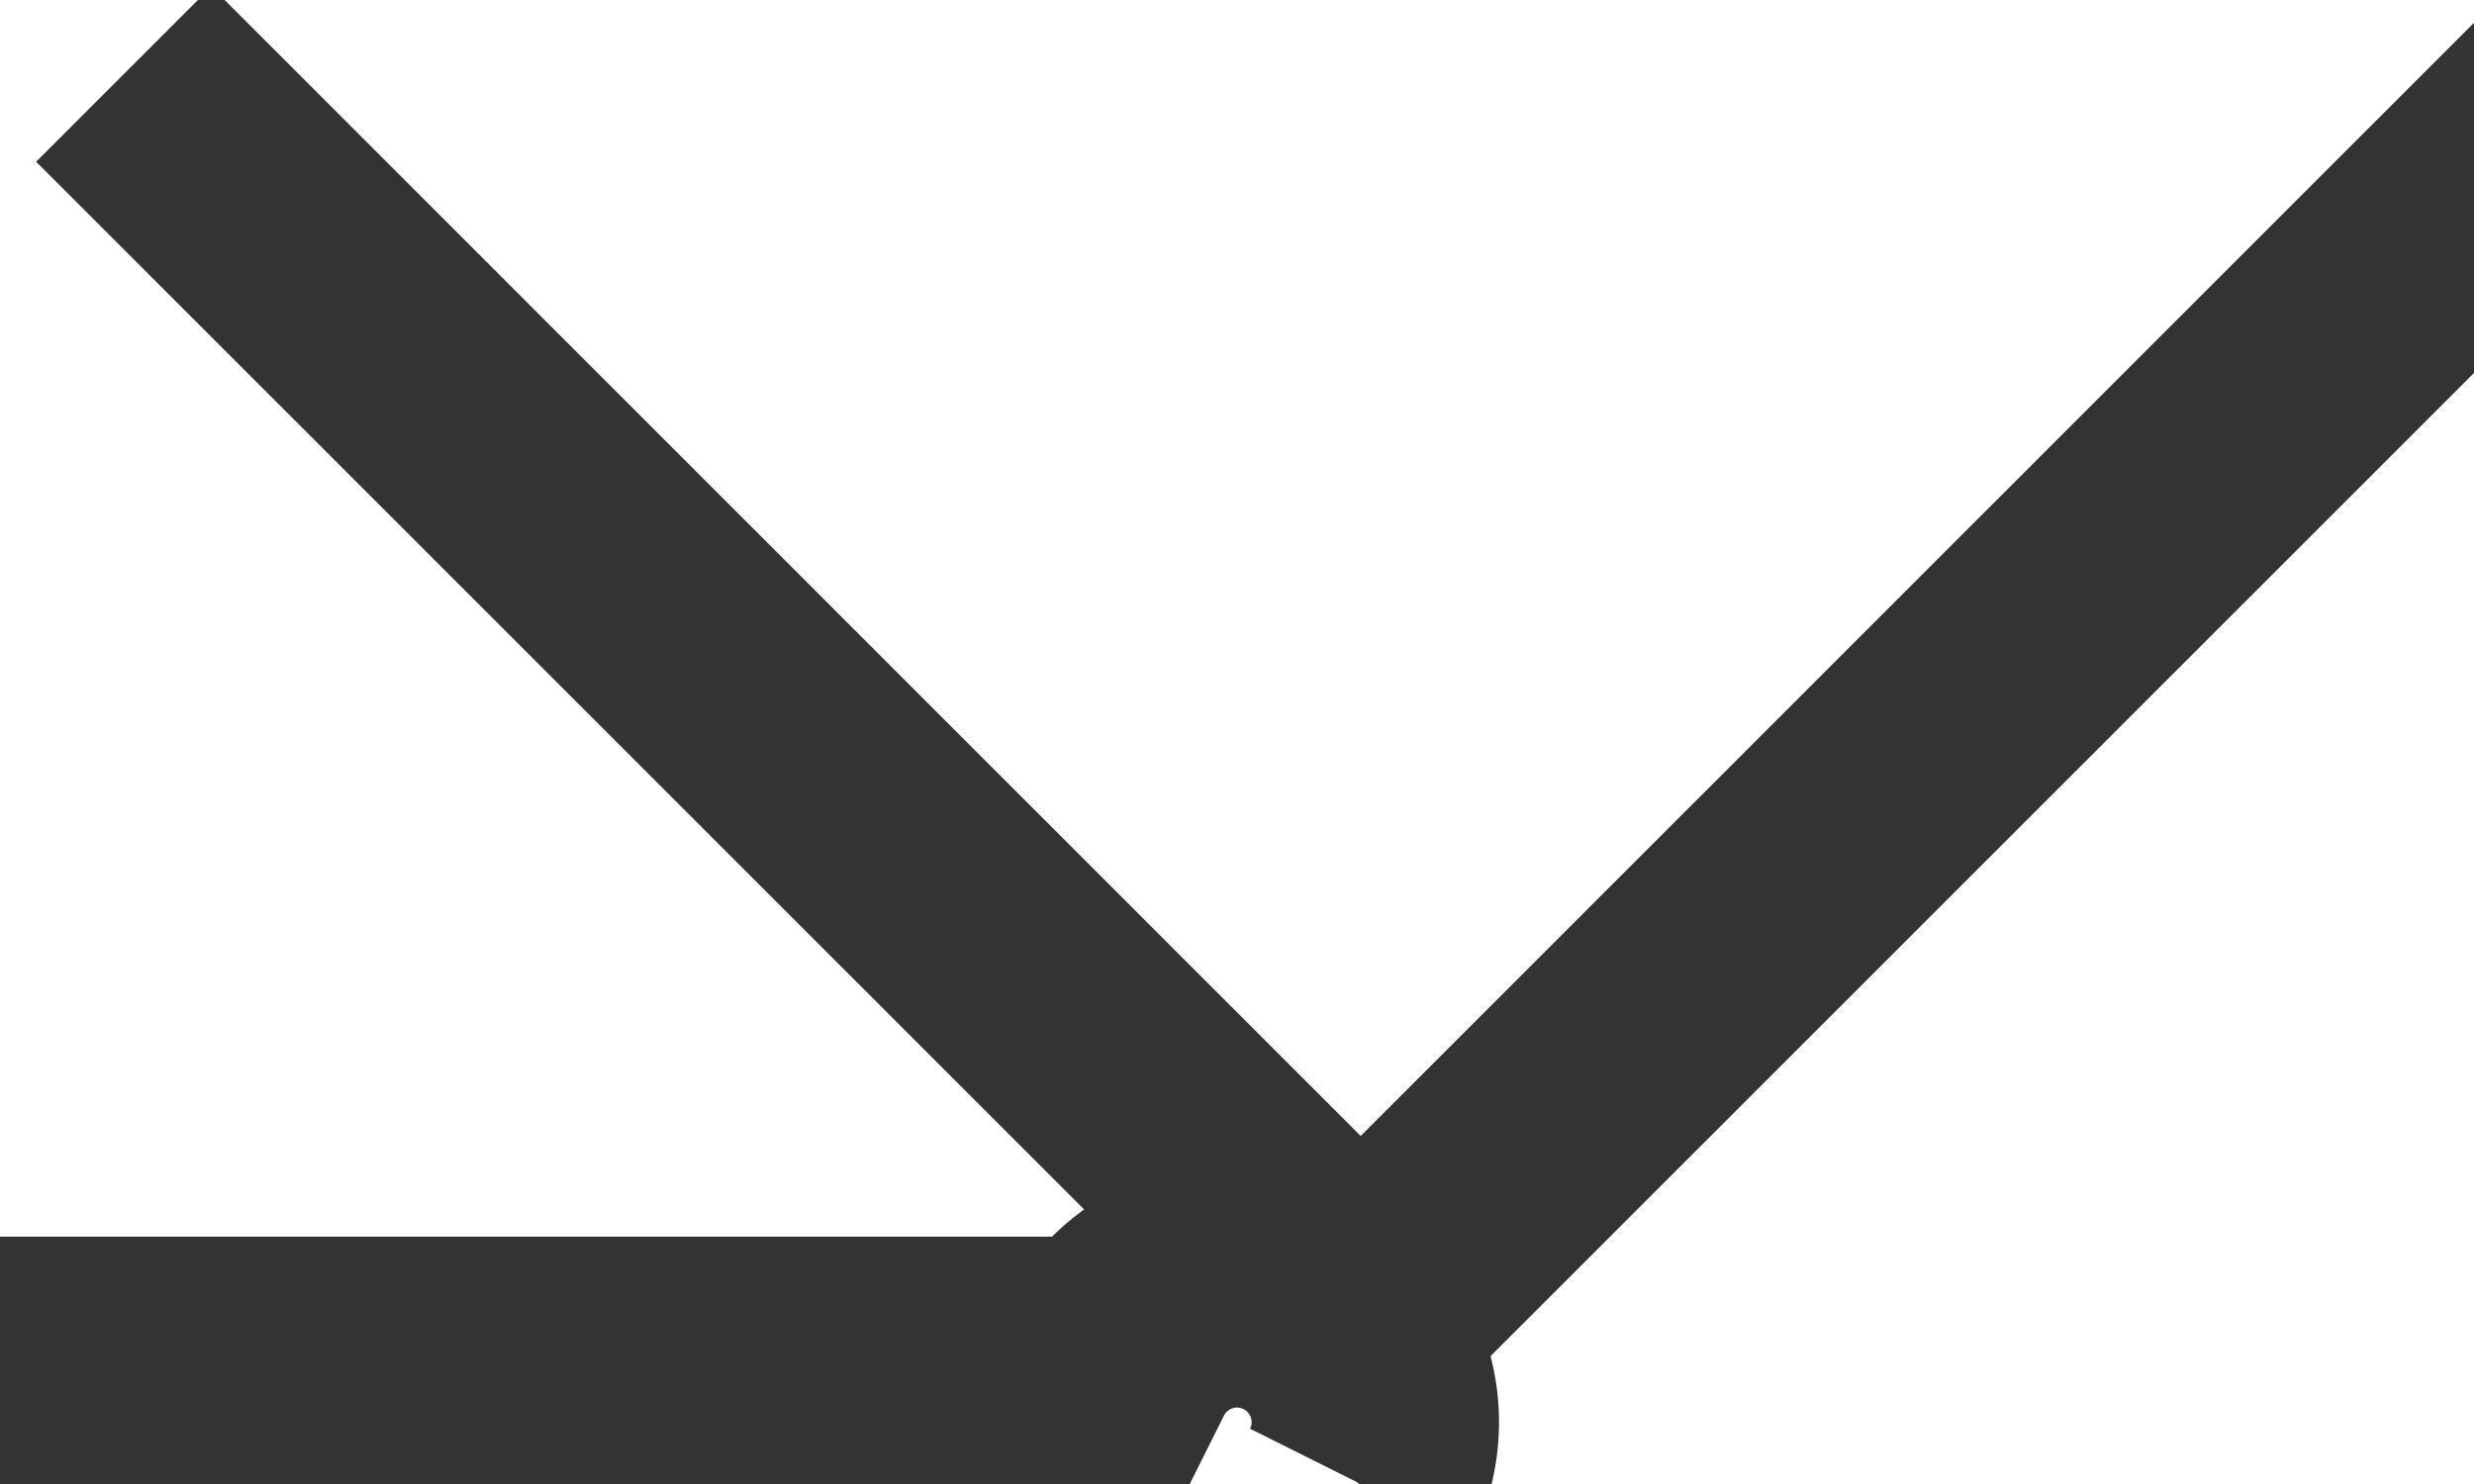 ﻿<?xml version="1.0" encoding="utf-8"?>
<svg version="1.1" xmlns:xlink="http://www.w3.org/1999/xlink" width="10px" height="6px" preserveAspectRatio="xMinYMid meet" viewBox="4813 2763  10 4" xmlns="http://www.w3.org/2000/svg">
  <path d="M 4637 2767.5  L 4817.5 2767.5  A 0.5 0.5 0 0 1 4818.5 2768 " stroke-width="1" stroke="#333333" fill="none" />
  <path d="M 4823.146 2761.946  L 4818.5 2766.593  L 4813.854 2761.946  L 4813.146 2762.654  L 4818.146 2767.654  L 4818.5 2768.007  L 4818.854 2767.654  L 4823.854 2762.654  L 4823.146 2761.946  Z " fill-rule="nonzero" fill="#333333" stroke="none" />
</svg>